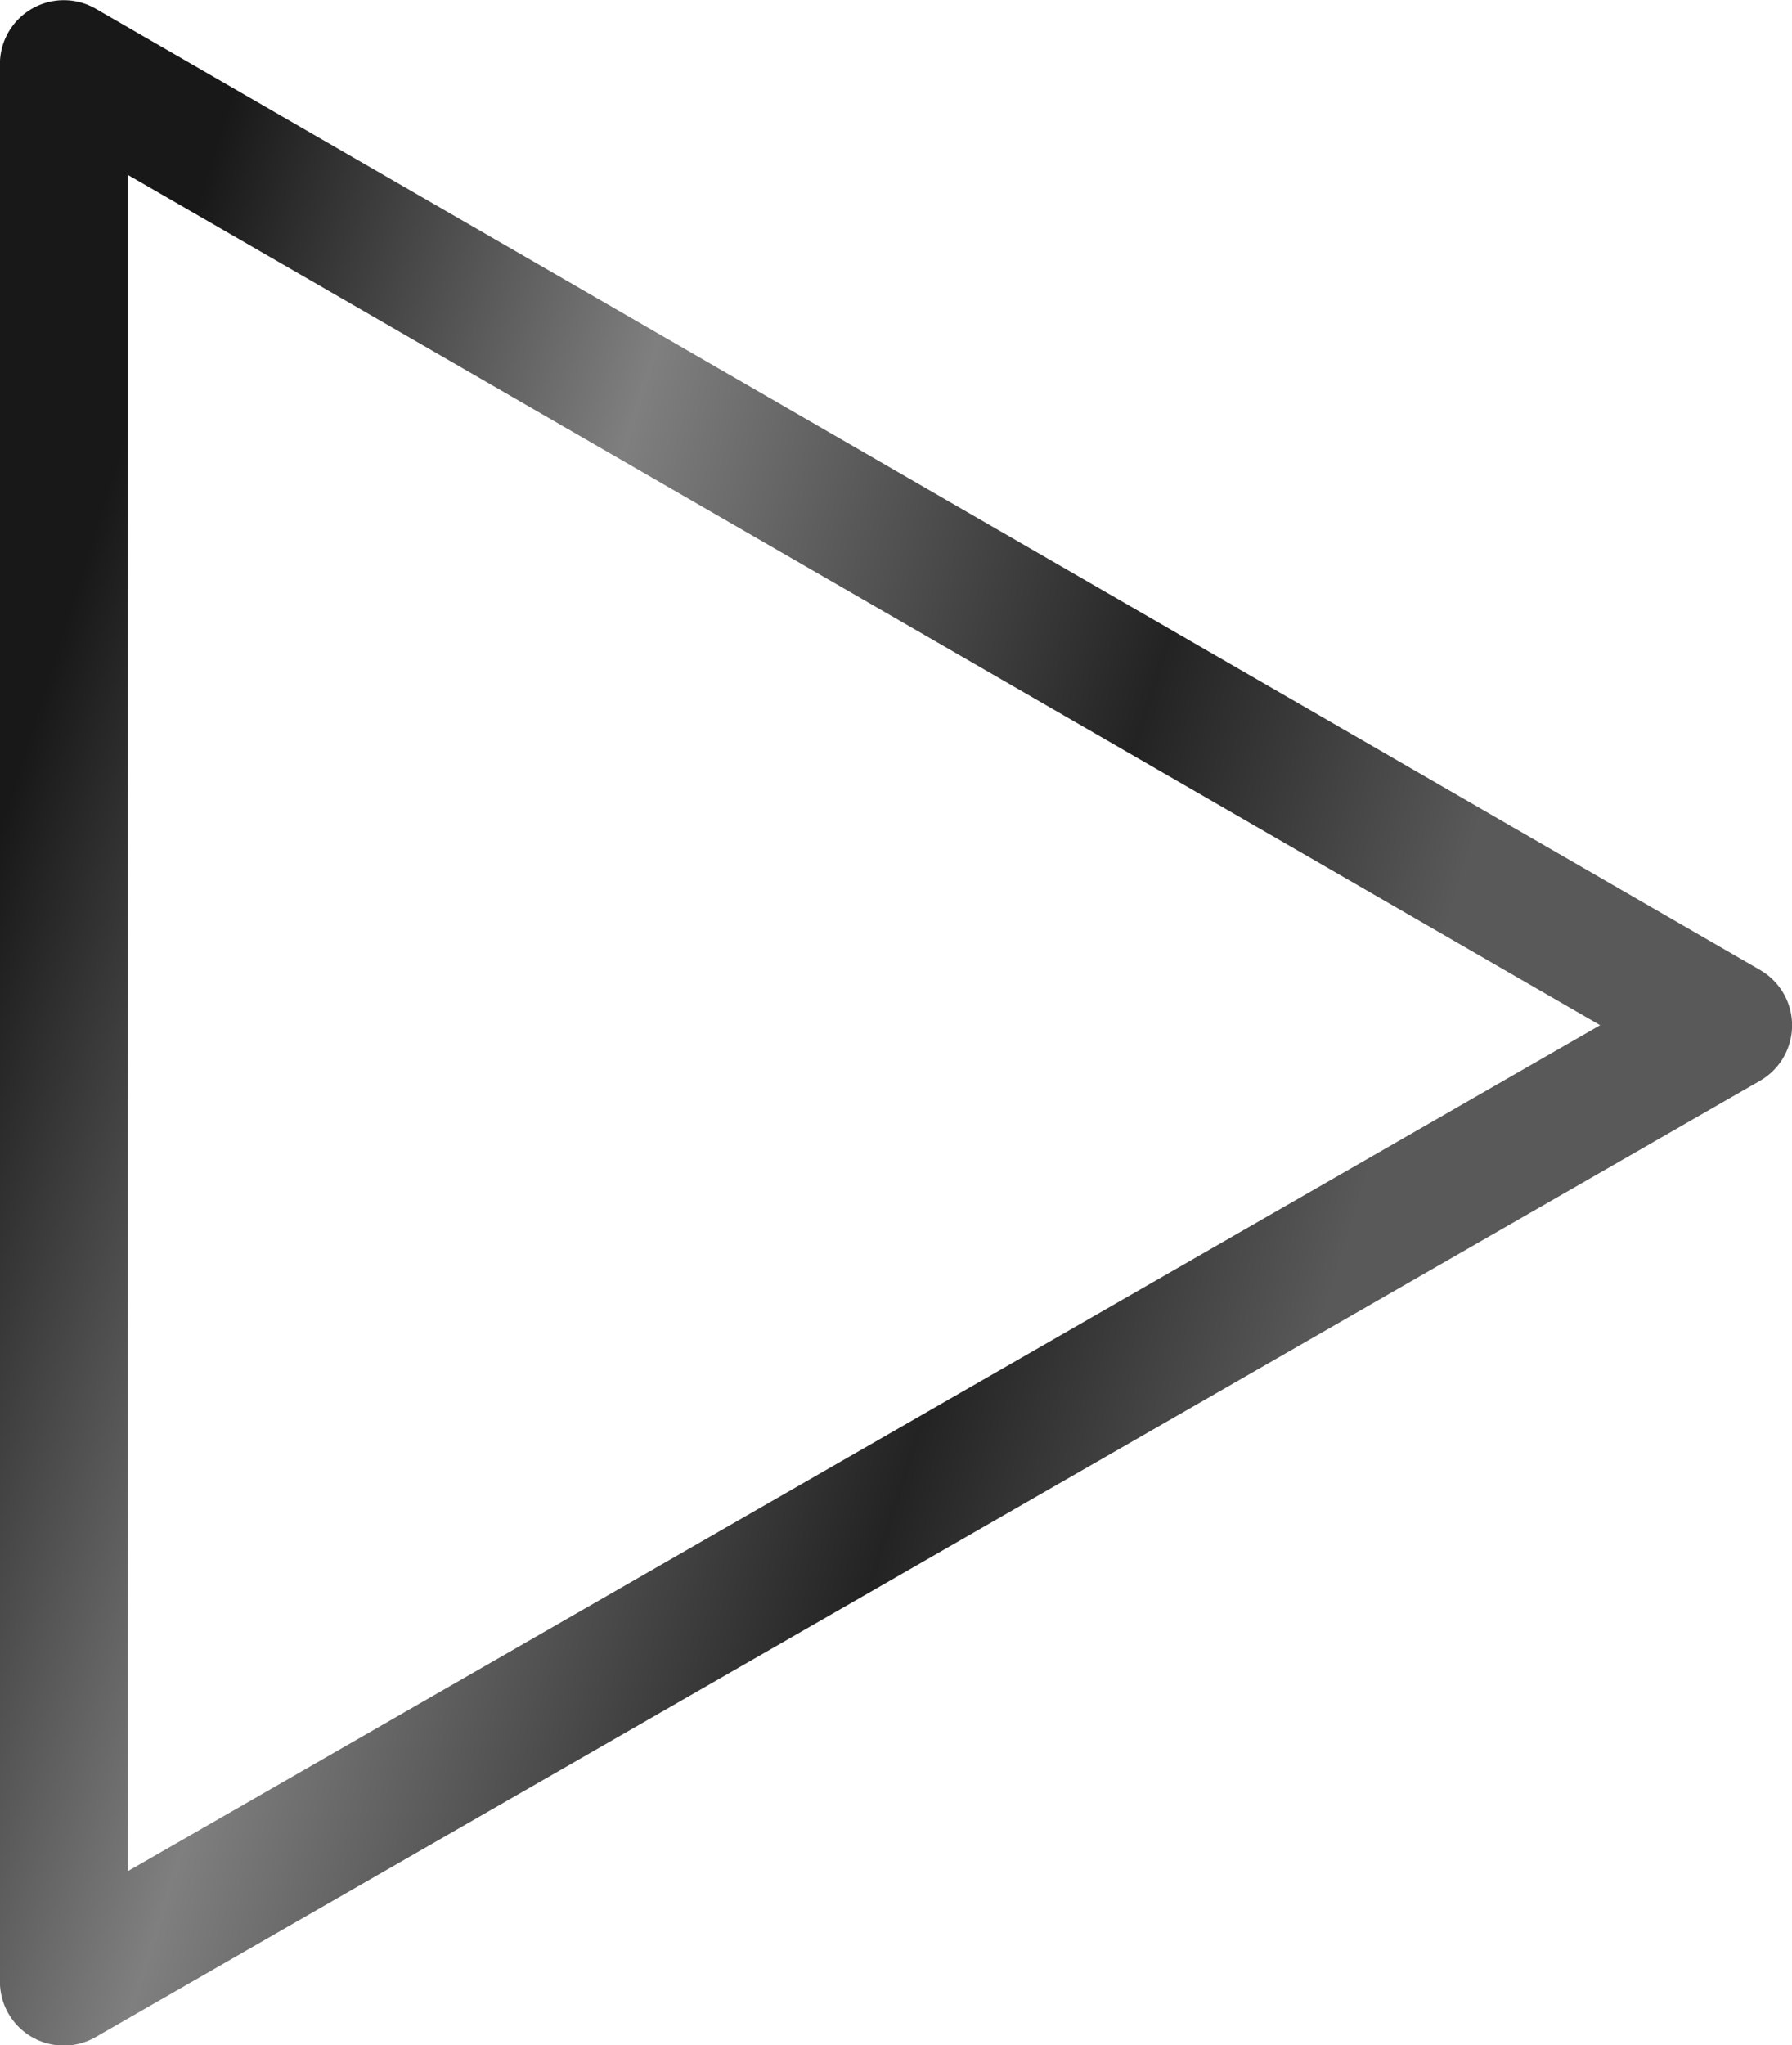 <?xml version="1.0" encoding="UTF-8" standalone="no"?>
<!-- Created with Inkscape (http://www.inkscape.org/) -->

<svg
   xmlns:dc="http://purl.org/dc/elements/1.1/"
   xmlns:cc="http://creativecommons.org/ns#"
   xmlns:rdf="http://www.w3.org/1999/02/22-rdf-syntax-ns#"
   xmlns:svg="http://www.w3.org/2000/svg"
   xmlns="http://www.w3.org/2000/svg"
   xmlns:xlink="http://www.w3.org/1999/xlink"
   xmlns:sodipodi="http://sodipodi.sourceforge.net/DTD/sodipodi-0.dtd"
   xmlns:inkscape="http://www.inkscape.org/namespaces/inkscape"
   width="140.23"
   height="159.997"
   id="svg2"
   version="1.1"
   inkscape:version="0.91 r13725"
   sodipodi:docname="Play.svg"
   inkscape:export-filename="/home/hazzl/Projects/rucqus/src/icons/Play.png"
   inkscape:export-xdpi="31.498632"
   inkscape:export-ydpi="31.498632">
  <defs
     id="defs4">
    <linearGradient
       id="linearGradient2989">
      <stop
         style="stop-color:#181818;stop-opacity:1;"
         offset="0"
         id="stop2991" />
      <stop
         id="stop2997"
         offset="0.341"
         style="stop-color:#7f7f7f;stop-opacity:1;" />
      <stop
         style="stop-color:#232323;stop-opacity:1;"
         offset="0.75"
         id="stop2999" />
      <stop
         style="stop-color:#595959;stop-opacity:1;"
         offset="1"
         id="stop2993" />
    </linearGradient>
    <linearGradient
       inkscape:collect="always"
       xlink:href="#linearGradient2989"
       id="linearGradient2995"
       x1="180.958"
       y1="589.02"
       x2="286.16"
       y2="622.242"
       gradientUnits="userSpaceOnUse" />
  </defs>
  <sodipodi:namedview
     id="base"
     pagecolor="#ffffff"
     bordercolor="#666666"
     borderopacity="1.0"
     inkscape:pageopacity="0.0"
     inkscape:pageshadow="2"
     inkscape:zoom="1.9866542"
     inkscape:cx="-254.01441"
     inkscape:cy="49.476915"
     inkscape:document-units="px"
     inkscape:current-layer="layer1"
     showgrid="false"
     fit-margin-top="0"
     fit-margin-left="0"
     fit-margin-right="0"
     fit-margin-bottom="0"
     inkscape:window-width="1366"
     inkscape:window-height="713"
     inkscape:window-x="0"
     inkscape:window-y="0"
     inkscape:window-maximized="1" />
  <g
     inkscape:label="Ebene 1"
     inkscape:groupmode="layer"
     id="layer1"
     transform="translate(-165.219,-574.092)">
    <path
       style="fill:none;stroke:url(#linearGradient2995);stroke-width:10;stroke-linecap:butt;stroke-linejoin:round;stroke-miterlimit:4;stroke-opacity:1;stroke-dasharray:none"
       d="m 170.211,729.113 0,-150.008 130.245,75.197 z"
       id="path2987"
       inkscape:connector-curvature="0" />
  </g>
</svg>
